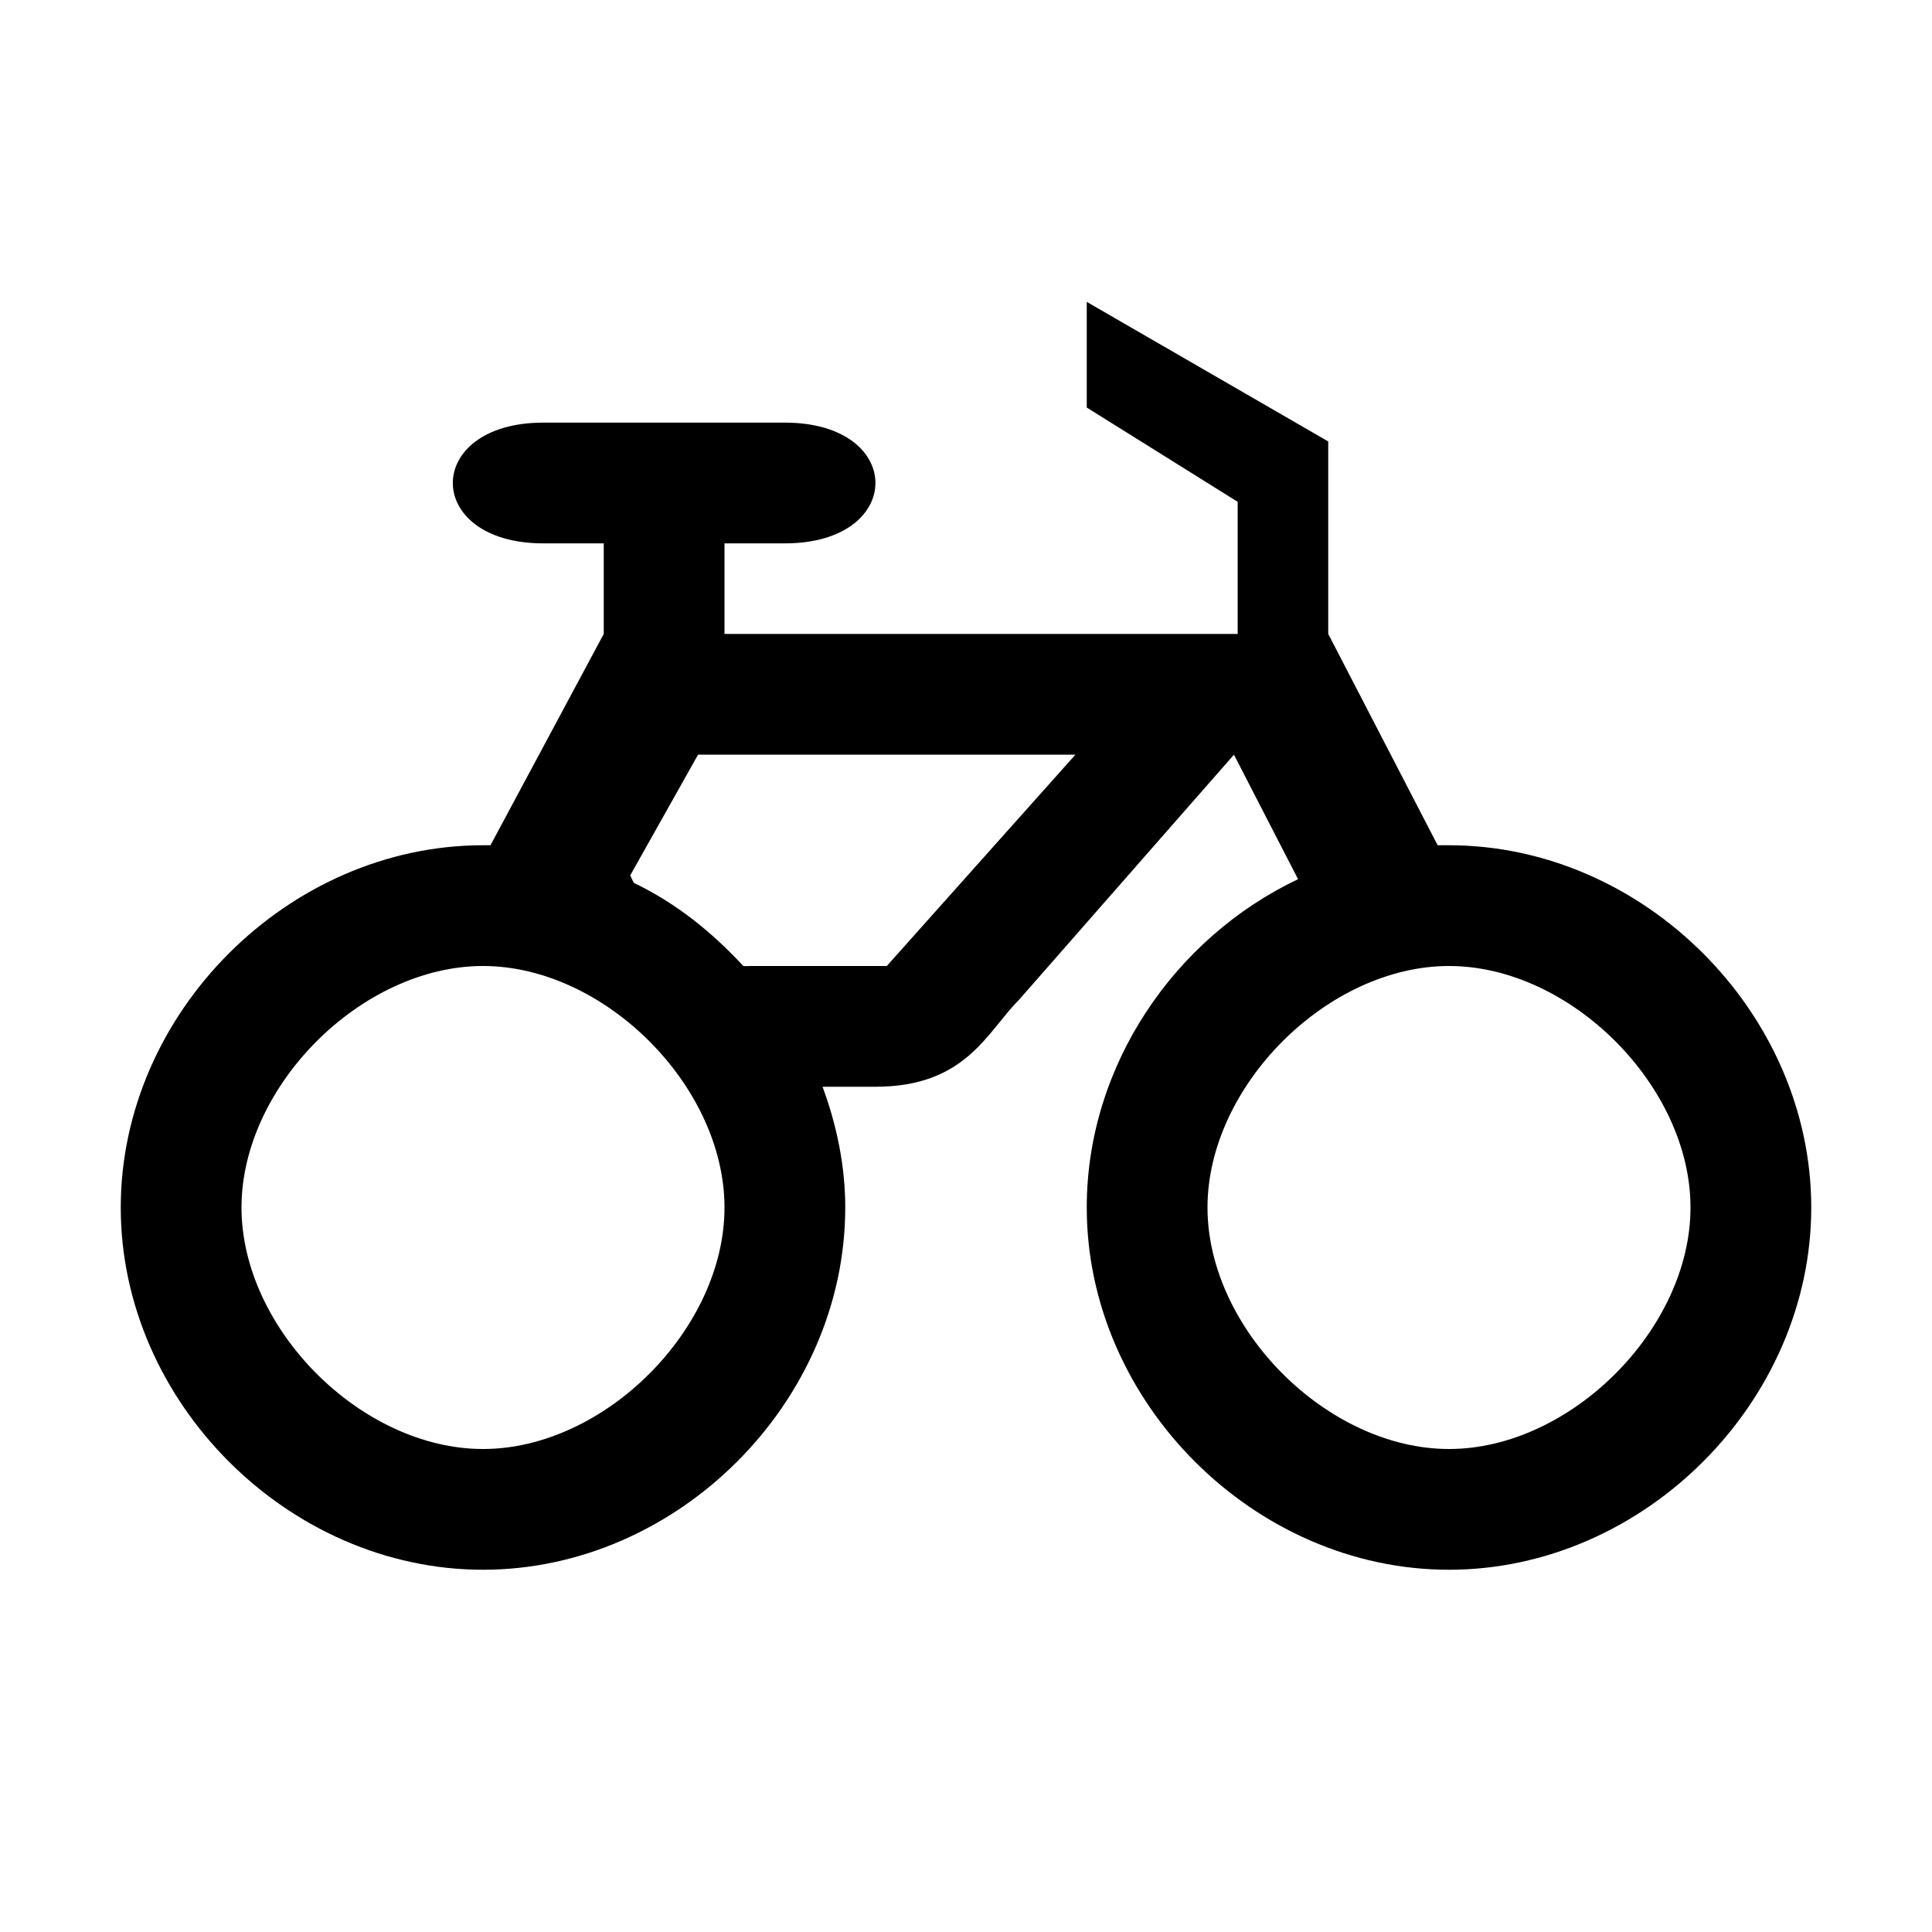 <?xml version="1.0" encoding="UTF-8" standalone="no"?>
<!-- Created with Inkscape (http://www.inkscape.org/) -->

<svg
   xmlns:dc="http://purl.org/dc/elements/1.1/"
   xmlns:cc="http://creativecommons.org/ns#"
   xmlns:rdf="http://www.w3.org/1999/02/22-rdf-syntax-ns#"
   xmlns:svg="http://www.w3.org/2000/svg"
   xmlns="http://www.w3.org/2000/svg"
   version="1.1"
   width="100%"
   height="100%"
   viewBox="0 0 16 16"
   id="svg2">
  <defs
     id="defs6" />
  <rect
     width="16"
     height="16"
     x="0"
     y="0"
     id="canvas"
     style="fill:none;stroke:none;visibility:hidden" />
  <path
     d="m 9,2.5 0,0.875 1.25,0.781 0,1.094 -4.25,0 0,-0.75 0.5,0 c 1,0 1,-1 0,-1 l -2,0 c -1,0 -1,1 0,1 L 5,4.5 5,5.25 4.062,7 C 4.042,7 4.021,7 4,7 2.388,7 1,8.388 1,10 1,11.612 2.388,13 4,13 5.612,13 7,11.612 7,10 7,9.654 6.928,9.313 6.812,9 L 7.25,9 C 8,9 8.173,8.546 8.438,8.281 L 10.219,6.25 10.75,7.281 C 9.727,7.766 9,8.825 9,10 c 0,1.612 1.388,3 3,3 1.612,0 3,-1.388 3,-3 C 15,8.388 13.612,7 12,7 11.969,7 11.938,6.999 11.906,7 L 11,5.25 11,3.656 9,2.5 z m -3.219,3.75 3.125,0 L 7.344,8 6.219,8 C 6.2,8 6.175,8.002 6.156,8 5.893,7.717 5.6,7.48 5.25,7.312 5.238,7.294 5.23,7.269 5.219,7.25 l 0.562,-1 z M 4,8 C 5.006,8 6,8.994 6,10 6,11.006 5.006,12 4,12 2.994,12 2,11.006 2,10 2,8.994 2.994,8 4,8 z m 8,0 c 1.006,0 2,0.994 2,2 0,1.006 -0.994,2 -2,2 -1.006,0 -2,-0.994 -2,-2 0,-1.006 0.994,-2 2,-2 z"
     id="bicycle"
     style="stroke:none" />
</svg>
